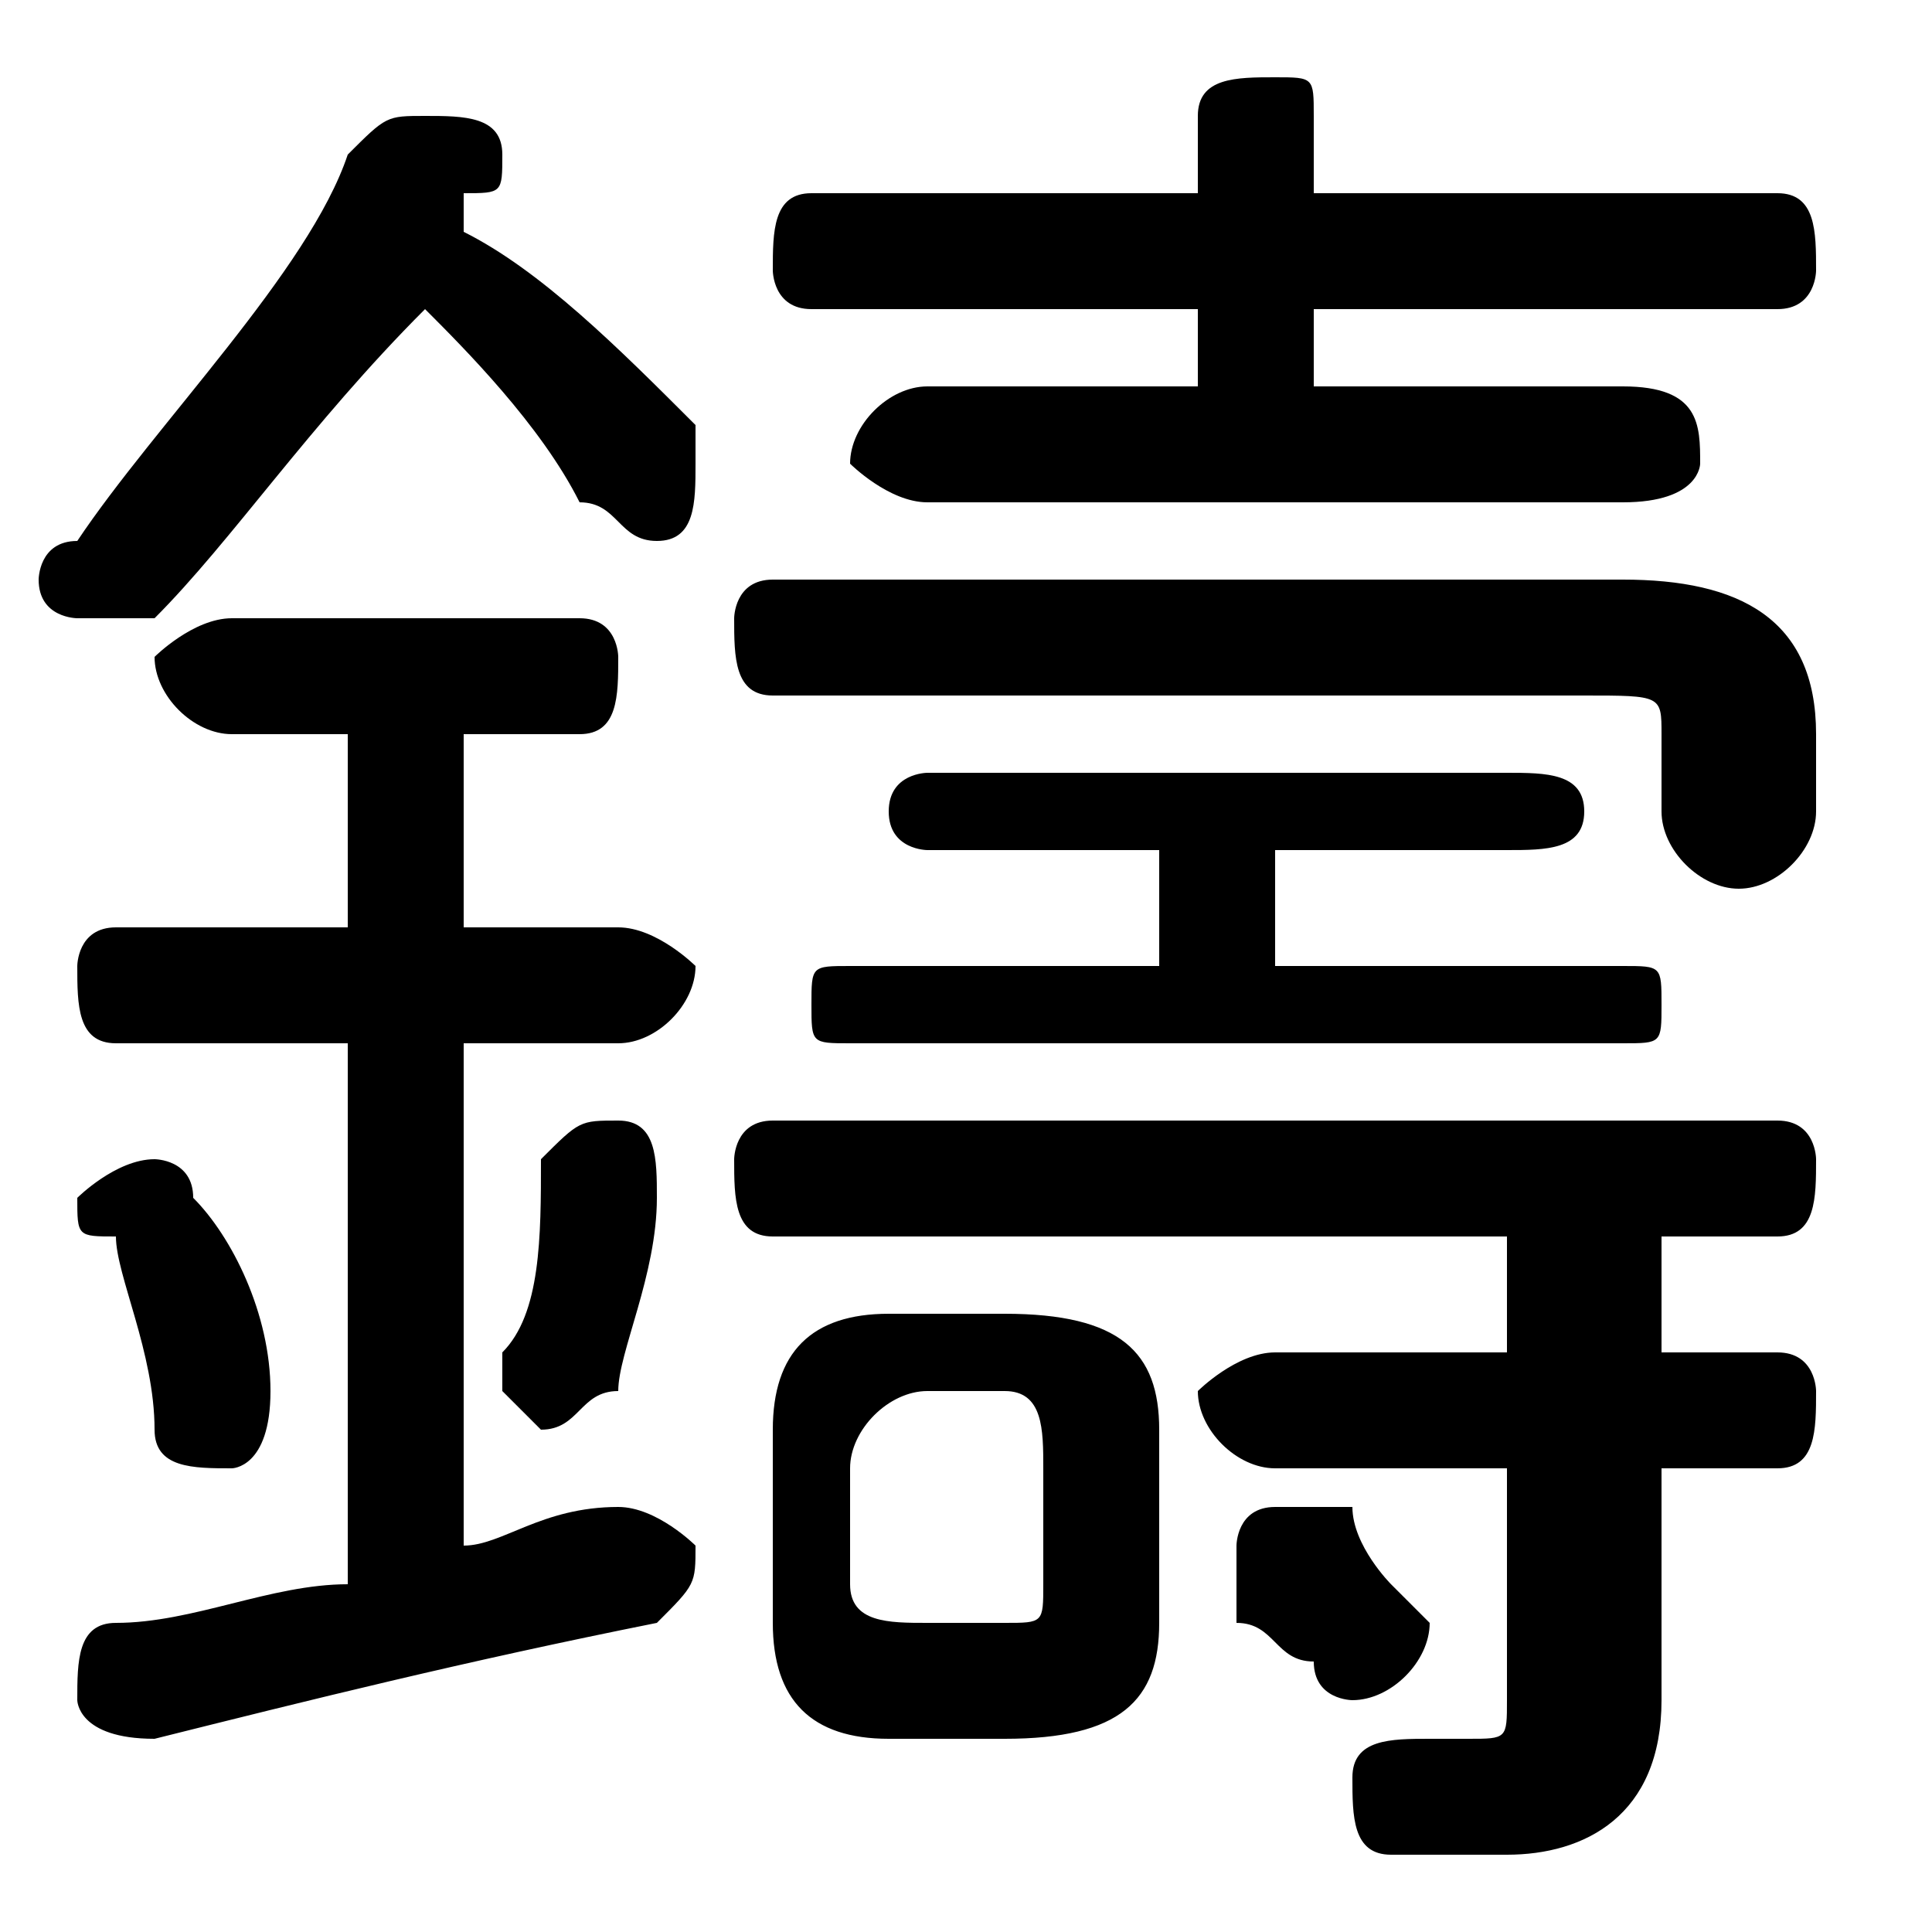 <svg xmlns="http://www.w3.org/2000/svg" viewBox="0 -44.0 50.0 50.0">
    <rect x="0" y="-44.0" width="50.0" height="50.0" fill="#808080" stroke="none"/>
    <g transform="scale(1, -1)">
        <!-- ボディの枠 -->
        <rect x="0" y="-6.0" width="50.0" height="50.0"
            stroke="white" fill="white"/>
        <!-- グリフ座標系の原点 -->
        <circle cx="0" cy="0" r="5" fill="white"/>
        <!-- グリフのアウトライン -->
        <g style="fill:black;stroke:#000000;stroke-width:0;stroke-linecap:round;stroke-linejoin:round;">
        <path d="M 26.0 -1.0 C 29.0 -1.0 30.0 0.0 30.0 2.0 L 30.0 7.0 C 30.0 9.0 29.0 10.0 26.0 10.0 L 23.0 10.0 C 21.0 10.0 20.0 9.0 20.0 7.0 L 20.0 2.0 C 20.0 -0.0 21.0 -1.0 23.0 -1.0 Z M 24.0 2.0 C 23.0 2.0 22.0 2.0 22.0 3.0 L 22.0 6.0 C 22.0 7.0 23.0 8.0 24.0 8.0 L 26.0 8.0 C 27.0 8.0 27.0 7.0 27.0 6.0 L 27.0 3.0 C 27.0 2.0 27.0 2.0 26.0 2.0 Z M 11.0 36.0 C 12.0 35.0 14.0 33.0 15.0 31.0 C 16.0 31.0 16.0 30.0 17.0 30.0 C 18.0 30.0 18.0 31.0 18.0 32.0 C 18.0 32.0 18.0 33.0 18.0 33.0 C 16.0 35.0 14.0 37.0 12.0 38.0 C 12.0 38.0 12.0 39.0 12.0 39.0 C 13.0 39.0 13.0 39.0 13.0 40.0 C 13.0 41.0 12.0 41.0 11.0 41.0 C 10.0 41.0 10.0 41.0 9.0 40.0 C 8.0 37.0 4.0 33.0 2.0 30.0 C 1.0 30.0 1.0 29.0 1.0 29.0 C 1.0 28.0 2.0 28.0 2.0 28.0 C 3.0 28.0 3.0 28.0 4.0 28.0 C 6.0 30.0 8.0 33.0 11.0 36.0 Z M 9.0 25.0 L 9.0 20.0 L 3.0 20.0 C 2.0 20.0 2.0 19.0 2.0 19.0 C 2.0 18.0 2.0 17.0 3.0 17.0 L 9.0 17.0 L 9.0 3.0 C 7.0 3.0 5.0 2.0 3.0 2.0 C 2.0 2.0 2.0 1.0 2.0 0.0 C 2.0 -0.0 2.0 -1.0 4.0 -1.0 C 8.0 -0.0 12.0 1.0 17.0 2.0 C 18.0 3.0 18.0 3.0 18.0 4.0 C 18.0 4.0 17.0 5.0 16.0 5.0 C 16.0 5.0 16.0 5.0 16.0 5.0 C 14.0 5.0 13.0 4.0 12.0 4.0 L 12.0 17.0 L 16.0 17.0 C 17.0 17.0 18.0 18.0 18.0 19.0 C 18.0 19.0 17.0 20.0 16.0 20.0 L 12.0 20.0 L 12.0 25.0 L 15.0 25.0 C 16.0 25.0 16.0 26.0 16.0 27.0 C 16.0 27.0 16.0 28.0 15.0 28.0 L 6.0 28.0 C 5.0 28.0 4.0 27.0 4.0 27.0 C 4.0 26.0 5.0 25.0 6.0 25.0 Z M 34.0 34.0 L 34.0 36.0 L 46.0 36.0 C 47.0 36.0 47.0 37.0 47.0 37.0 C 47.0 38.0 47.0 39.0 46.0 39.0 L 34.0 39.0 L 34.0 41.0 C 34.0 42.0 34.0 42.0 33.0 42.0 C 32.0 42.0 31.0 42.0 31.0 41.0 L 31.0 39.0 L 21.0 39.0 C 20.0 39.0 20.0 38.0 20.0 37.0 C 20.0 37.0 20.0 36.0 21.0 36.0 L 31.0 36.0 L 31.0 34.0 L 24.0 34.0 C 23.0 34.0 22.0 33.0 22.0 32.0 C 22.0 32.0 23.0 31.0 24.0 31.0 L 42.0 31.0 C 44.0 31.0 44.0 32.0 44.0 32.0 C 44.0 33.0 44.0 34.0 42.0 34.0 Z M 33.0 19.0 L 33.0 22.0 L 39.0 22.0 C 40.0 22.0 41.0 22.0 41.0 23.0 C 41.0 24.0 40.0 24.0 39.0 24.0 L 24.0 24.0 C 24.0 24.0 23.0 24.0 23.0 23.0 C 23.0 22.0 24.0 22.0 24.0 22.0 L 30.0 22.0 L 30.0 19.0 L 22.0 19.0 C 21.0 19.0 21.0 19.0 21.0 18.0 C 21.0 17.0 21.0 17.0 22.0 17.0 L 42.0 17.0 C 43.0 17.0 43.0 17.0 43.0 18.0 C 43.0 19.0 43.0 19.0 42.0 19.0 Z M 39.0 12.0 L 39.0 9.0 L 33.0 9.0 C 32.0 9.0 31.0 8.0 31.0 8.0 C 31.0 7.0 32.0 6.0 33.0 6.0 L 39.0 6.0 L 39.0 0.0 C 39.0 -1.0 39.0 -1.0 38.0 -1.0 C 38.0 -1.0 37.0 -1.0 37.0 -1.0 C 36.0 -1.0 35.0 -1.0 35.0 -2.0 C 35.0 -3.0 35.0 -4.0 36.0 -4.0 C 37.0 -4.0 38.0 -4.0 39.0 -4.0 C 41.0 -4.0 43.0 -3.0 43.0 0.0 L 43.0 6.0 L 46.0 6.0 C 47.0 6.0 47.0 7.0 47.0 8.0 C 47.0 8.0 47.0 9.0 46.0 9.0 L 43.0 9.0 L 43.0 12.0 L 46.0 12.0 C 47.0 12.0 47.0 13.0 47.0 14.0 C 47.0 14.0 47.0 15.0 46.0 15.0 L 20.0 15.0 C 19.0 15.0 19.0 14.0 19.0 14.0 C 19.0 13.0 19.0 12.0 20.0 12.0 Z M 5.0 13.0 C 5.0 14.0 4.0 14.0 4.0 14.0 C 3.0 14.0 2.0 13.0 2.0 13.0 C 2.0 12.0 2.0 12.0 3.0 12.0 C 3.0 11.0 4.0 9.0 4.0 7.0 C 4.0 6.0 5.0 6.0 6.0 6.0 C 6.0 6.0 7.0 6.0 7.0 8.0 C 7.0 10.0 6.0 12.0 5.0 13.0 Z M 14.0 14.0 C 14.0 12.0 14.0 10.0 13.0 9.0 C 13.0 9.0 13.0 9.0 13.0 8.0 C 13.0 8.0 14.0 7.0 14.0 7.0 C 15.0 7.0 15.0 8.0 16.0 8.0 C 16.0 9.0 17.0 11.0 17.0 13.0 C 17.0 14.0 17.0 15.0 16.0 15.0 C 15.0 15.0 15.0 15.0 14.0 14.0 Z M 35.0 5.0 C 34.0 5.0 34.0 5.0 33.0 5.0 C 32.0 5.0 32.0 4.0 32.0 4.0 C 32.0 3.0 32.0 3.0 32.0 2.0 C 33.0 2.0 33.0 1.0 34.0 1.0 C 34.0 0.0 35.0 -0.0 35.0 -0.0 C 36.0 -0.0 37.0 1.0 37.0 2.0 C 37.0 2.0 37.0 2.0 36.0 3.0 C 36.0 3.0 35.0 4.0 35.0 5.0 Z M 20.0 29.0 C 19.0 29.0 19.0 28.0 19.0 28.0 C 19.0 27.0 19.0 26.0 20.0 26.0 L 41.0 26.0 C 43.0 26.0 43.0 26.0 43.0 25.0 L 43.0 23.0 C 43.0 22.0 44.0 21.0 45.0 21.0 C 46.0 21.0 47.0 22.0 47.0 23.0 L 47.0 25.0 C 47.0 28.0 45.0 29.0 42.0 29.0 Z"/>
    </g>
    </g>
</svg>
